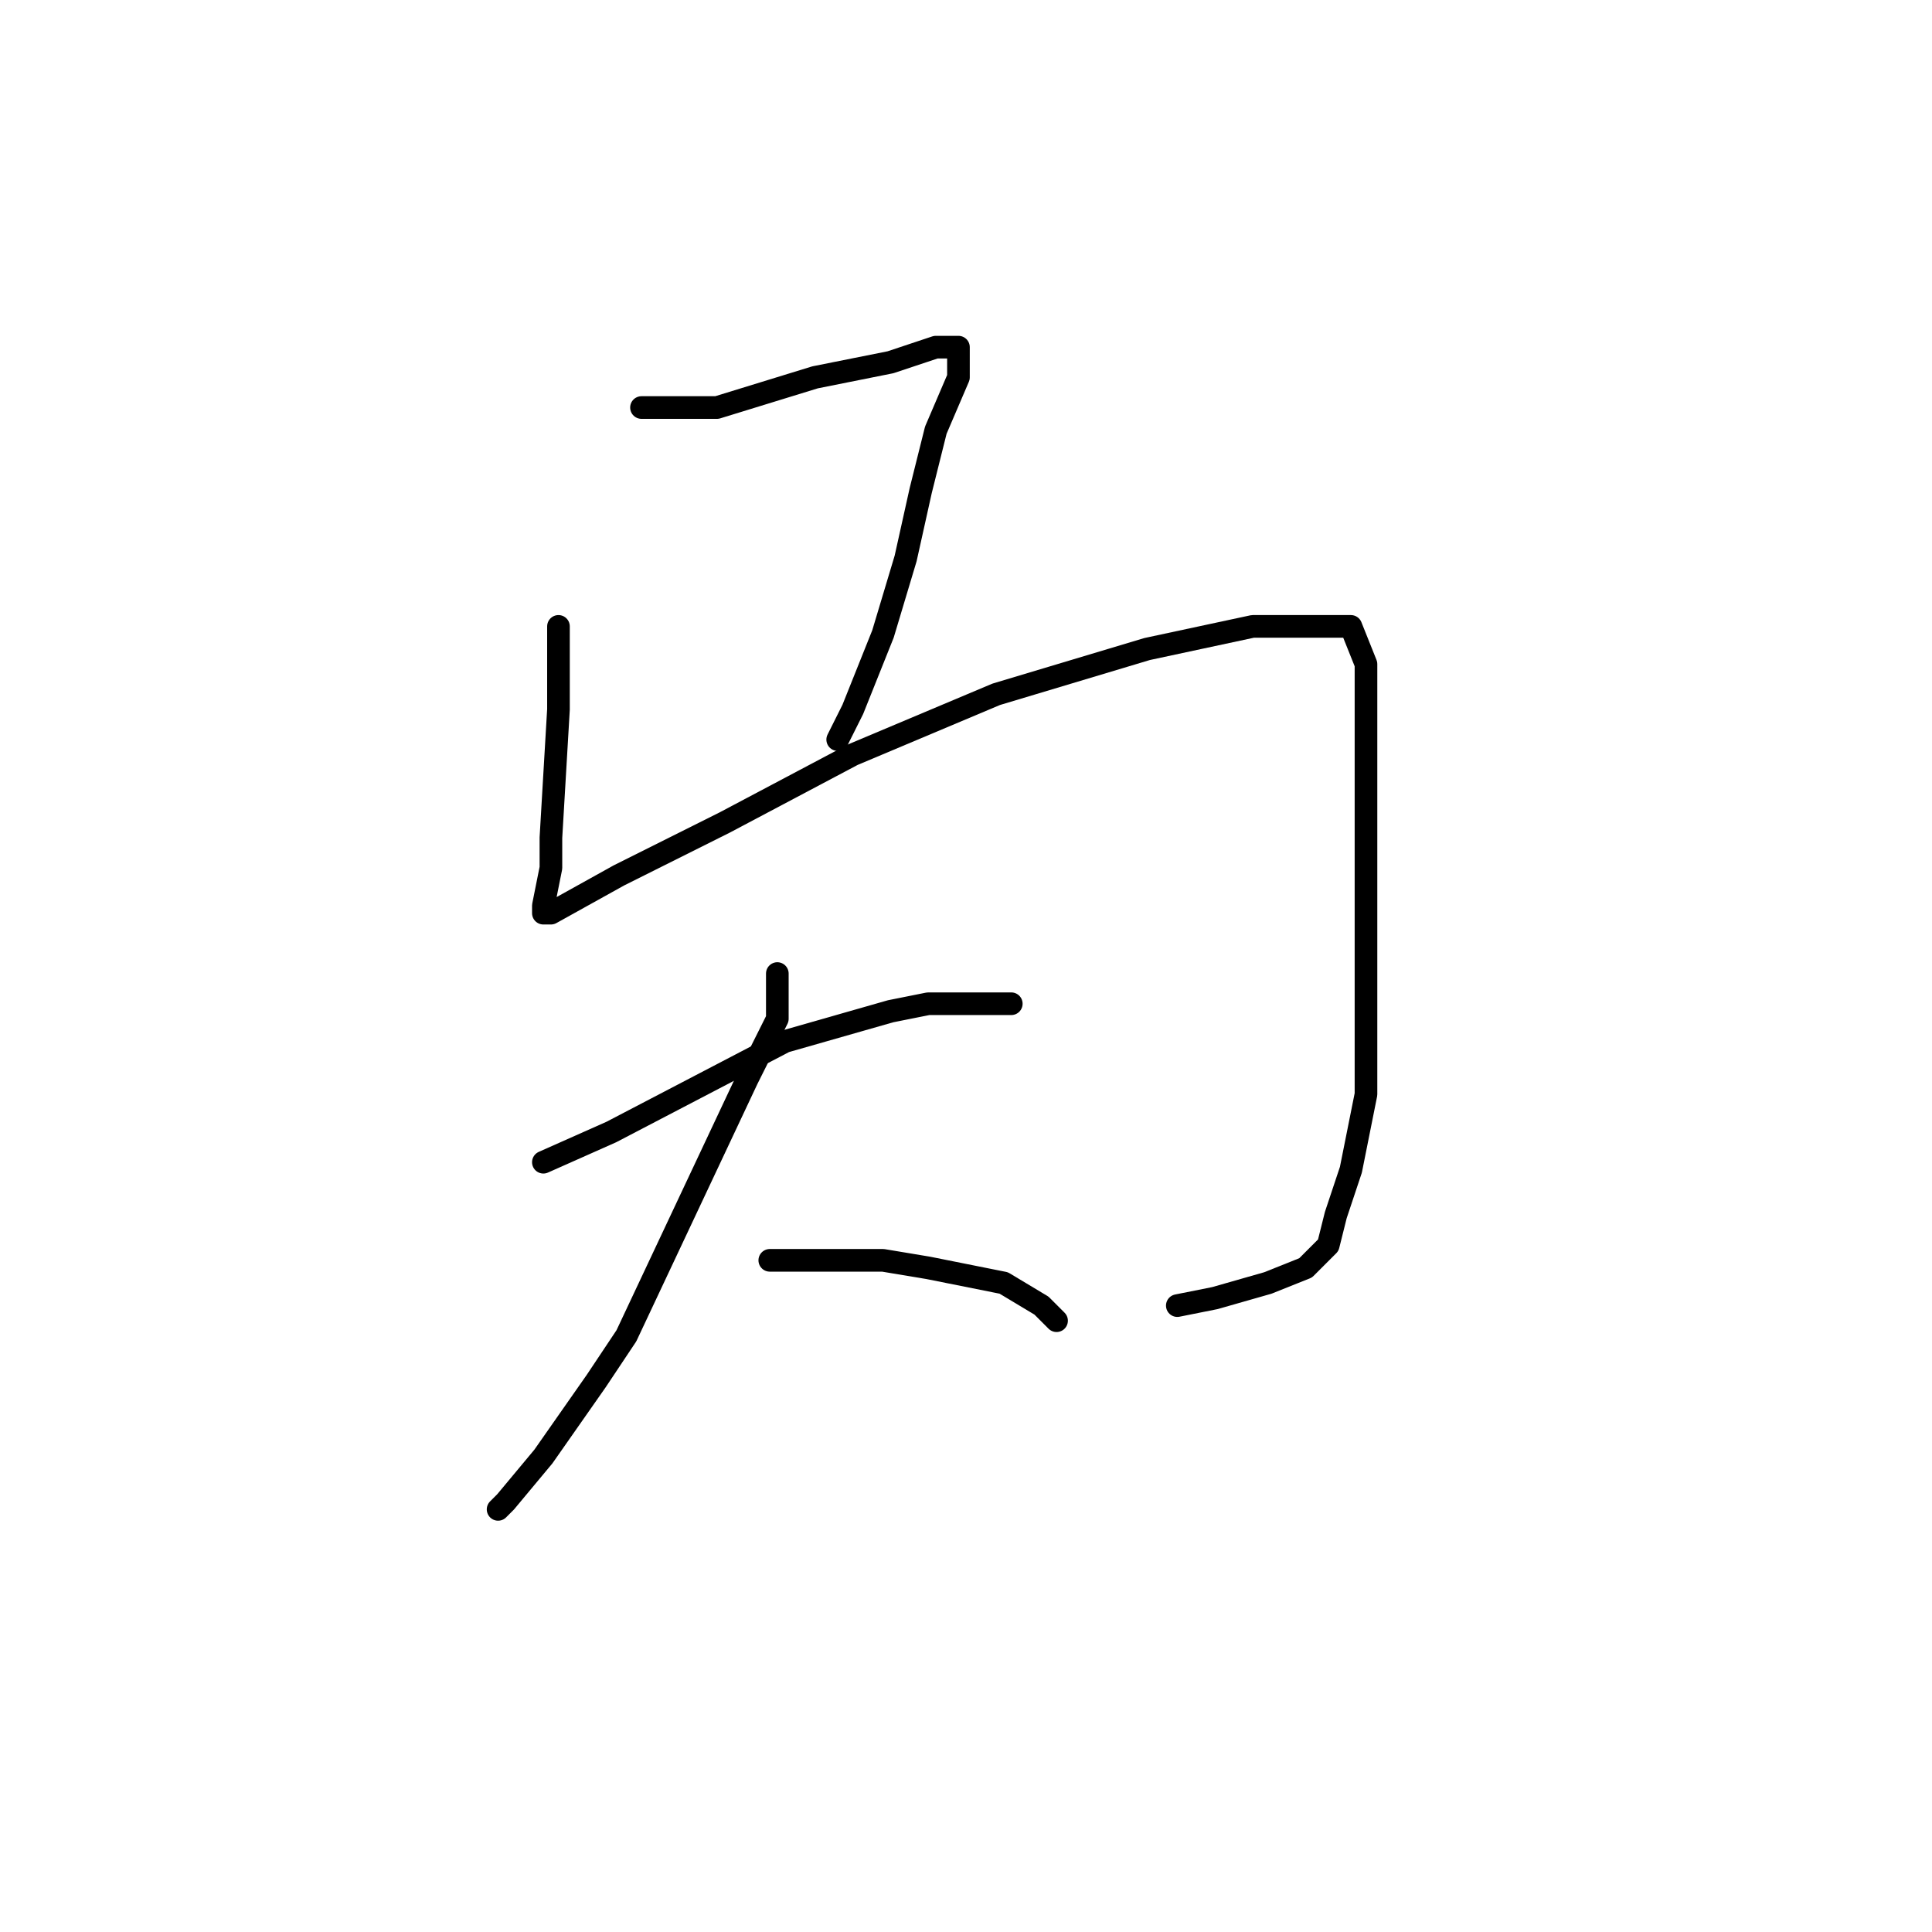 <?xml version="1.0" standalone="no"?>
    <svg width="256" height="256" xmlns="http://www.w3.org/2000/svg" version="1.1">
    <polyline stroke="black" stroke-width="3" stroke-linecap="round" fill="transparent" stroke-linejoin="round" points="85 54 95 54 108 50 118 48 124 46 126 46 127 46 127 50 124 57 122 65 120 74 117 84 113 94 111 98 111 98 " />
        <polyline stroke="black" stroke-width="3" stroke-linecap="round" fill="transparent" stroke-linejoin="round" points="74 83 74 94 73 111 73 115 72 120 72 121 73 121 82 116 96 109 113 100 132 92 152 86 166 83 175 83 179 83 181 88 181 99 181 115 181 131 181 145 179 155 177 161 176 165 173 168 168 170 161 172 156 173 156 173 " />
        <polyline stroke="black" stroke-width="3" stroke-linecap="round" fill="transparent" stroke-linejoin="round" points="72 154 81 150 104 138 118 134 123 133 127 133 134 133 134 133 " />
        <polyline stroke="black" stroke-width="3" stroke-linecap="round" fill="transparent" stroke-linejoin="round" points="103 129 103 135 99 143 91 160 83 177 79 183 72 193 67 199 66 200 66 200 " />
        <polyline stroke="black" stroke-width="3" stroke-linecap="round" fill="transparent" stroke-linejoin="round" points="102 167 104 167 108 167 112 167 117 167 123 168 128 169 133 170 138 173 140 175 140 175 " />
        </svg>